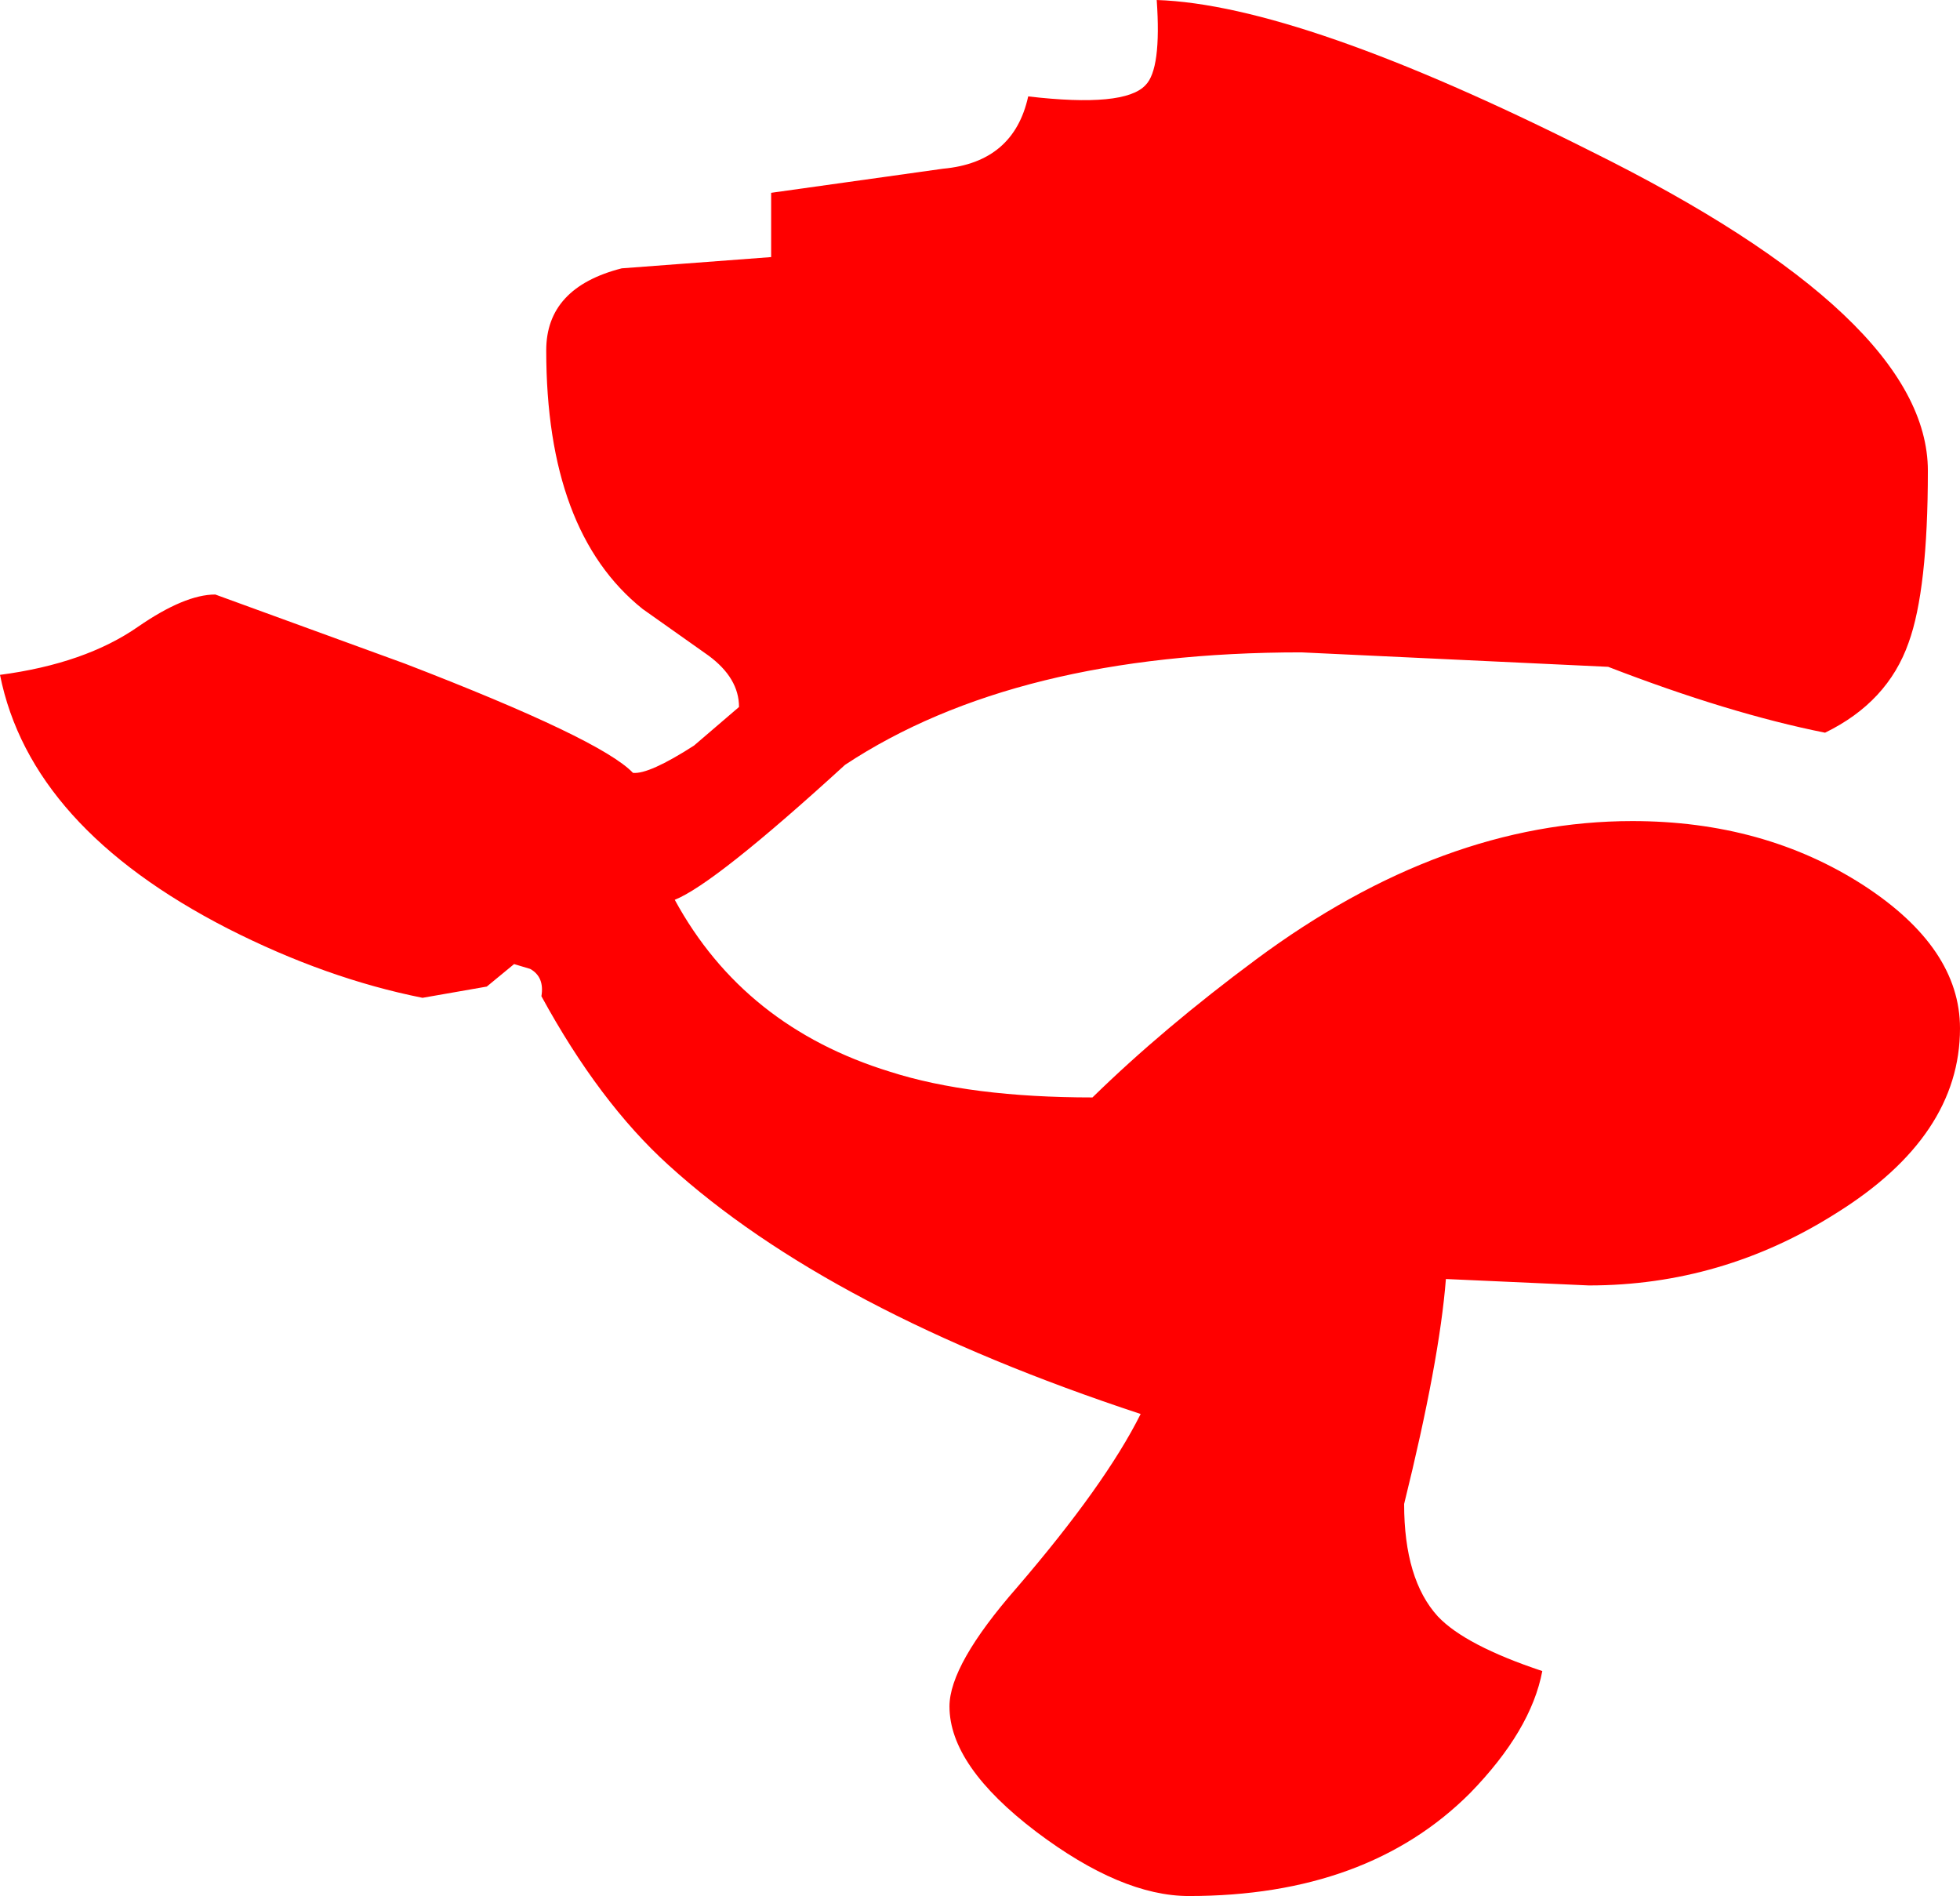 <?xml version="1.0" encoding="UTF-8" standalone="no"?>
<svg xmlns:xlink="http://www.w3.org/1999/xlink" height="59.0px" width="61.0px" xmlns="http://www.w3.org/2000/svg">
  <g transform="matrix(1.0, 0.0, 0.0, 1.0, -2.0, -1.0)">
    <path d="M62.0 15.65 Q62.0 19.35 61.4 21.0 60.75 22.85 58.8 23.8 55.8 23.2 52.05 21.75 L42.5 21.3 Q33.6 21.3 28.3 24.8 24.25 28.5 23.0 29.0 25.15 32.95 29.7 34.35 32.2 35.15 36.0 35.15 38.2 33.0 41.1 30.85 46.9 26.55 52.8 26.55 56.9 26.55 60.0 28.55 63.0 30.5 63.0 33.0 63.0 36.35 59.15 38.75 55.6 41.0 51.45 41.0 L47.0 40.8 Q46.8 43.35 45.7 47.8 45.7 50.15 46.75 51.3 47.6 52.2 50.0 53.0 49.65 54.85 47.75 56.8 44.55 60.0 39.0 60.0 36.9 60.0 34.25 58.0 31.55 55.95 31.55 54.1 31.55 52.8 33.65 50.4 36.4 47.2 37.5 45.0 27.8 41.8 22.8 37.25 20.65 35.3 18.85 32.0 18.95 31.4 18.5 31.15 L18.0 31.0 17.15 31.7 15.15 32.05 Q12.15 31.45 9.1 29.9 2.95 26.75 2.0 22.0 4.65 21.65 6.3 20.5 7.75 19.5 8.7 19.5 L14.6 21.65 Q20.7 24.0 21.7 25.05 22.2 25.1 23.6 24.2 L25.0 23.0 Q25.0 22.1 24.05 21.4 L22.0 19.95 Q19.0 17.55 19.0 11.9 19.0 9.95 21.35 9.35 L26.0 9.0 26.0 7.0 31.35 6.25 Q33.55 6.05 34.0 4.0 37.0 4.35 37.65 3.65 38.15 3.15 38.0 1.0 42.45 1.15 51.5 5.7 62.0 10.9 62.0 15.65" fill="#ff0000" fill-rule="evenodd" stroke="none"/>
  </g>
</svg>
